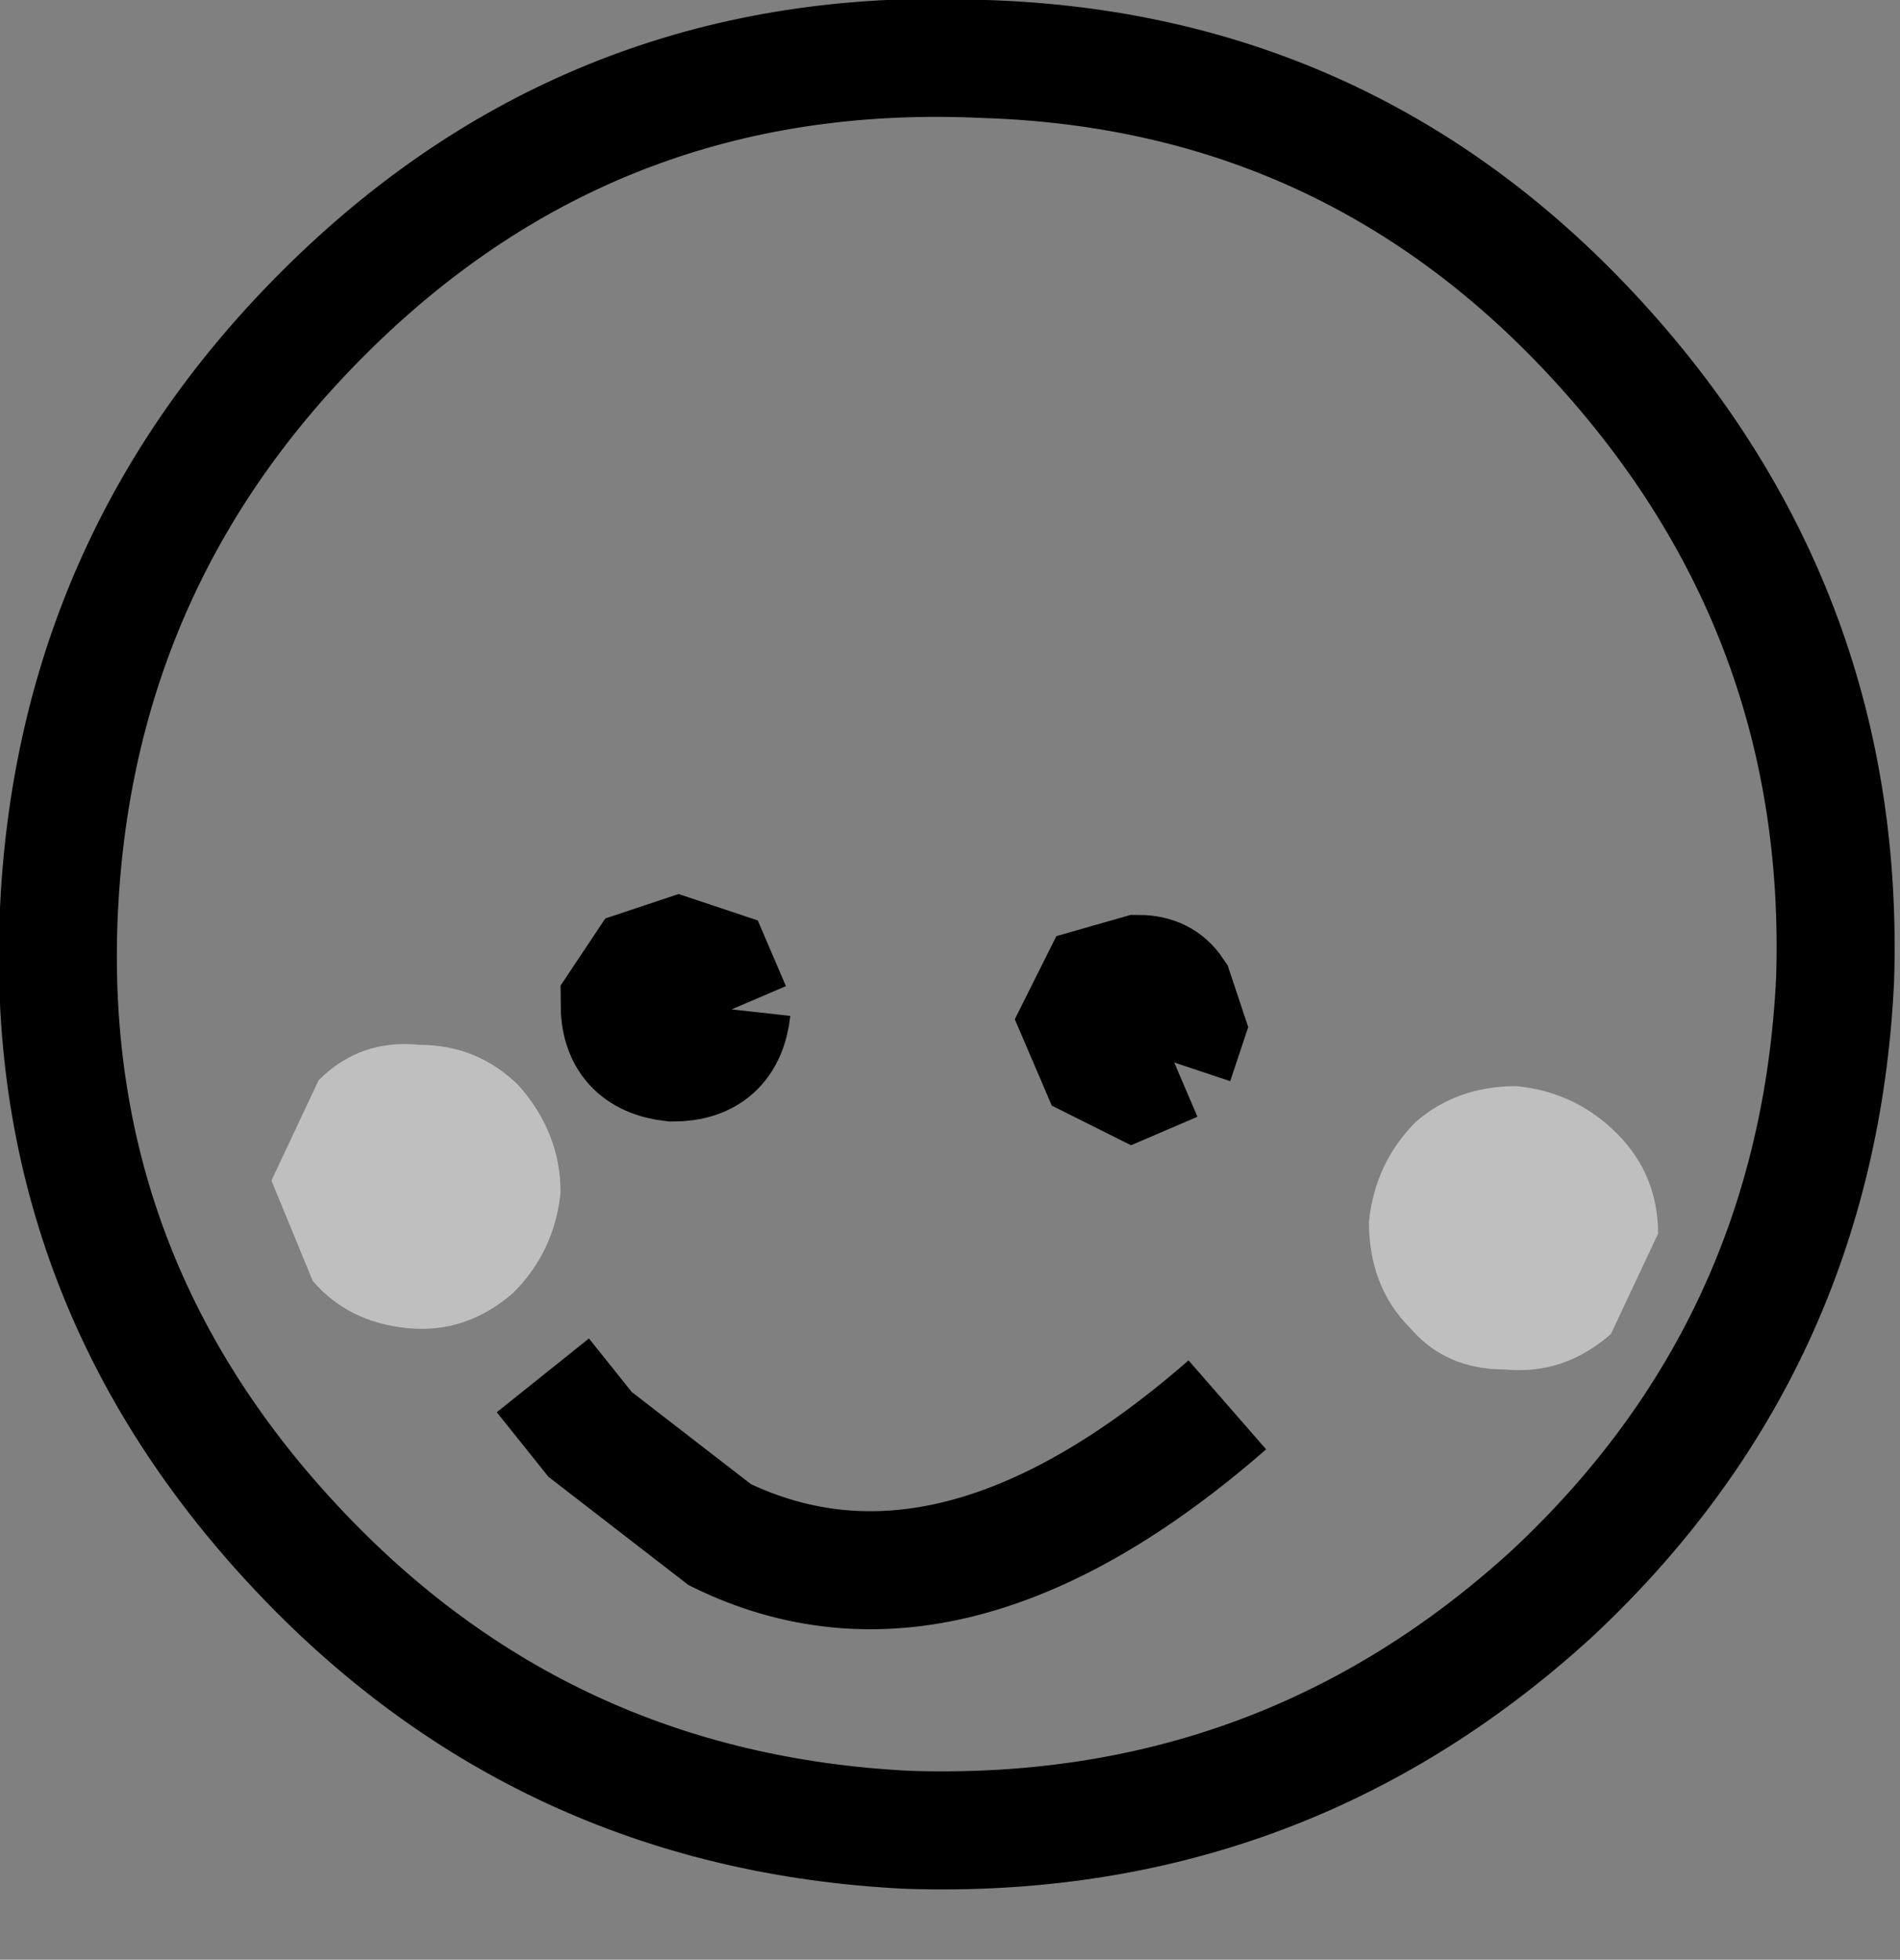 <?xml version="1.0" encoding="UTF-8" standalone="no"?>
<svg xmlns:xlink="http://www.w3.org/1999/xlink" height="16.6px" width="16.1px" xmlns="http://www.w3.org/2000/svg">
  <rect width="100%" height="100%" fill="#808080" stroke="none"/>
  <g transform="matrix(1.0, 0.0, 0.0, 1.0, 8.05, 8.0)">
    <path d="M7.5 0.3 Q7.35 3.4 5.1 5.5 2.8 7.6 -0.35 7.5 -3.45 7.35 -5.55 5.1 -7.7 2.8 -7.55 -0.3 -7.4 -3.4 -5.1 -5.55 -2.85 -7.65 0.3 -7.5 3.4 -7.4 5.5 -5.1 7.6 -2.8 7.5 0.3" fill="#ffffff" fill-opacity="0.0" fill-rule="evenodd" stroke="none"/>
    <path d="M7.5 0.3 Q7.35 3.4 5.1 5.5 2.8 7.6 -0.35 7.5 -3.45 7.35 -5.55 5.1 -7.7 2.8 -7.55 -0.3 -7.4 -3.4 -5.1 -5.55 -2.85 -7.65 0.3 -7.5 3.4 -7.4 5.5 -5.1 7.6 -2.8 7.5 0.3 Z" fill="none" stroke="#000000" stroke-linecap="butt" stroke-linejoin="miter-clip" stroke-miterlimit="4.0" stroke-width="1.0"/>
    <path d="M5.6 3.3 Q5.2 3.65 4.7 3.6 4.2 3.6 3.9 3.25 3.55 2.9 3.55 2.35 3.6 1.85 3.95 1.5 4.3 1.2 4.8 1.2 5.3 1.25 5.65 1.6 6.0 1.95 6.0 2.45 L5.6 3.3 M-3.7 2.95 Q-4.1 3.3 -4.6 3.25 -5.1 3.2 -5.4 2.85 L-5.75 2.0 -5.35 1.15 Q-5.0 0.8 -4.5 0.85 -4.0 0.85 -3.65 1.2 -3.3 1.6 -3.3 2.1 -3.35 2.6 -3.7 2.95" fill="#ffffff" fill-opacity="0.498" fill-rule="evenodd" stroke="none"/>
    <path d="M1.9 1.0 L1.55 1.15 1.25 1.0 1.1 0.65 1.25 0.35 1.6 0.25 Q1.8 0.25 1.9 0.4 L2.0 0.7 1.9 1.0 M-1.85 0.55 Q-1.9 1.0 -2.35 1.0 -2.8 0.95 -2.8 0.5 L-2.6 0.2 -2.3 0.1 -2.0 0.2 -1.85 0.55" fill="#000000" fill-rule="evenodd" stroke="none"/>
    <path d="M1.9 1.0 L1.55 1.15 1.25 1.0 1.1 0.65 1.25 0.35 1.6 0.25 Q1.8 0.25 1.9 0.4 L2.0 0.7 1.9 1.0 M-3.45 3.65 L-3.05 4.15 -1.95 5.0 Q0.0 5.95 2.35 3.9 M-1.85 0.55 Q-1.9 1.0 -2.35 1.0 -2.8 0.95 -2.8 0.5 L-2.6 0.2 -2.3 0.1 -2.0 0.2 -1.85 0.55" fill="none" stroke="#000000" stroke-linecap="butt" stroke-linejoin="miter-clip" stroke-miterlimit="4.0" stroke-width="1.0"/>
  </g>
</svg>
